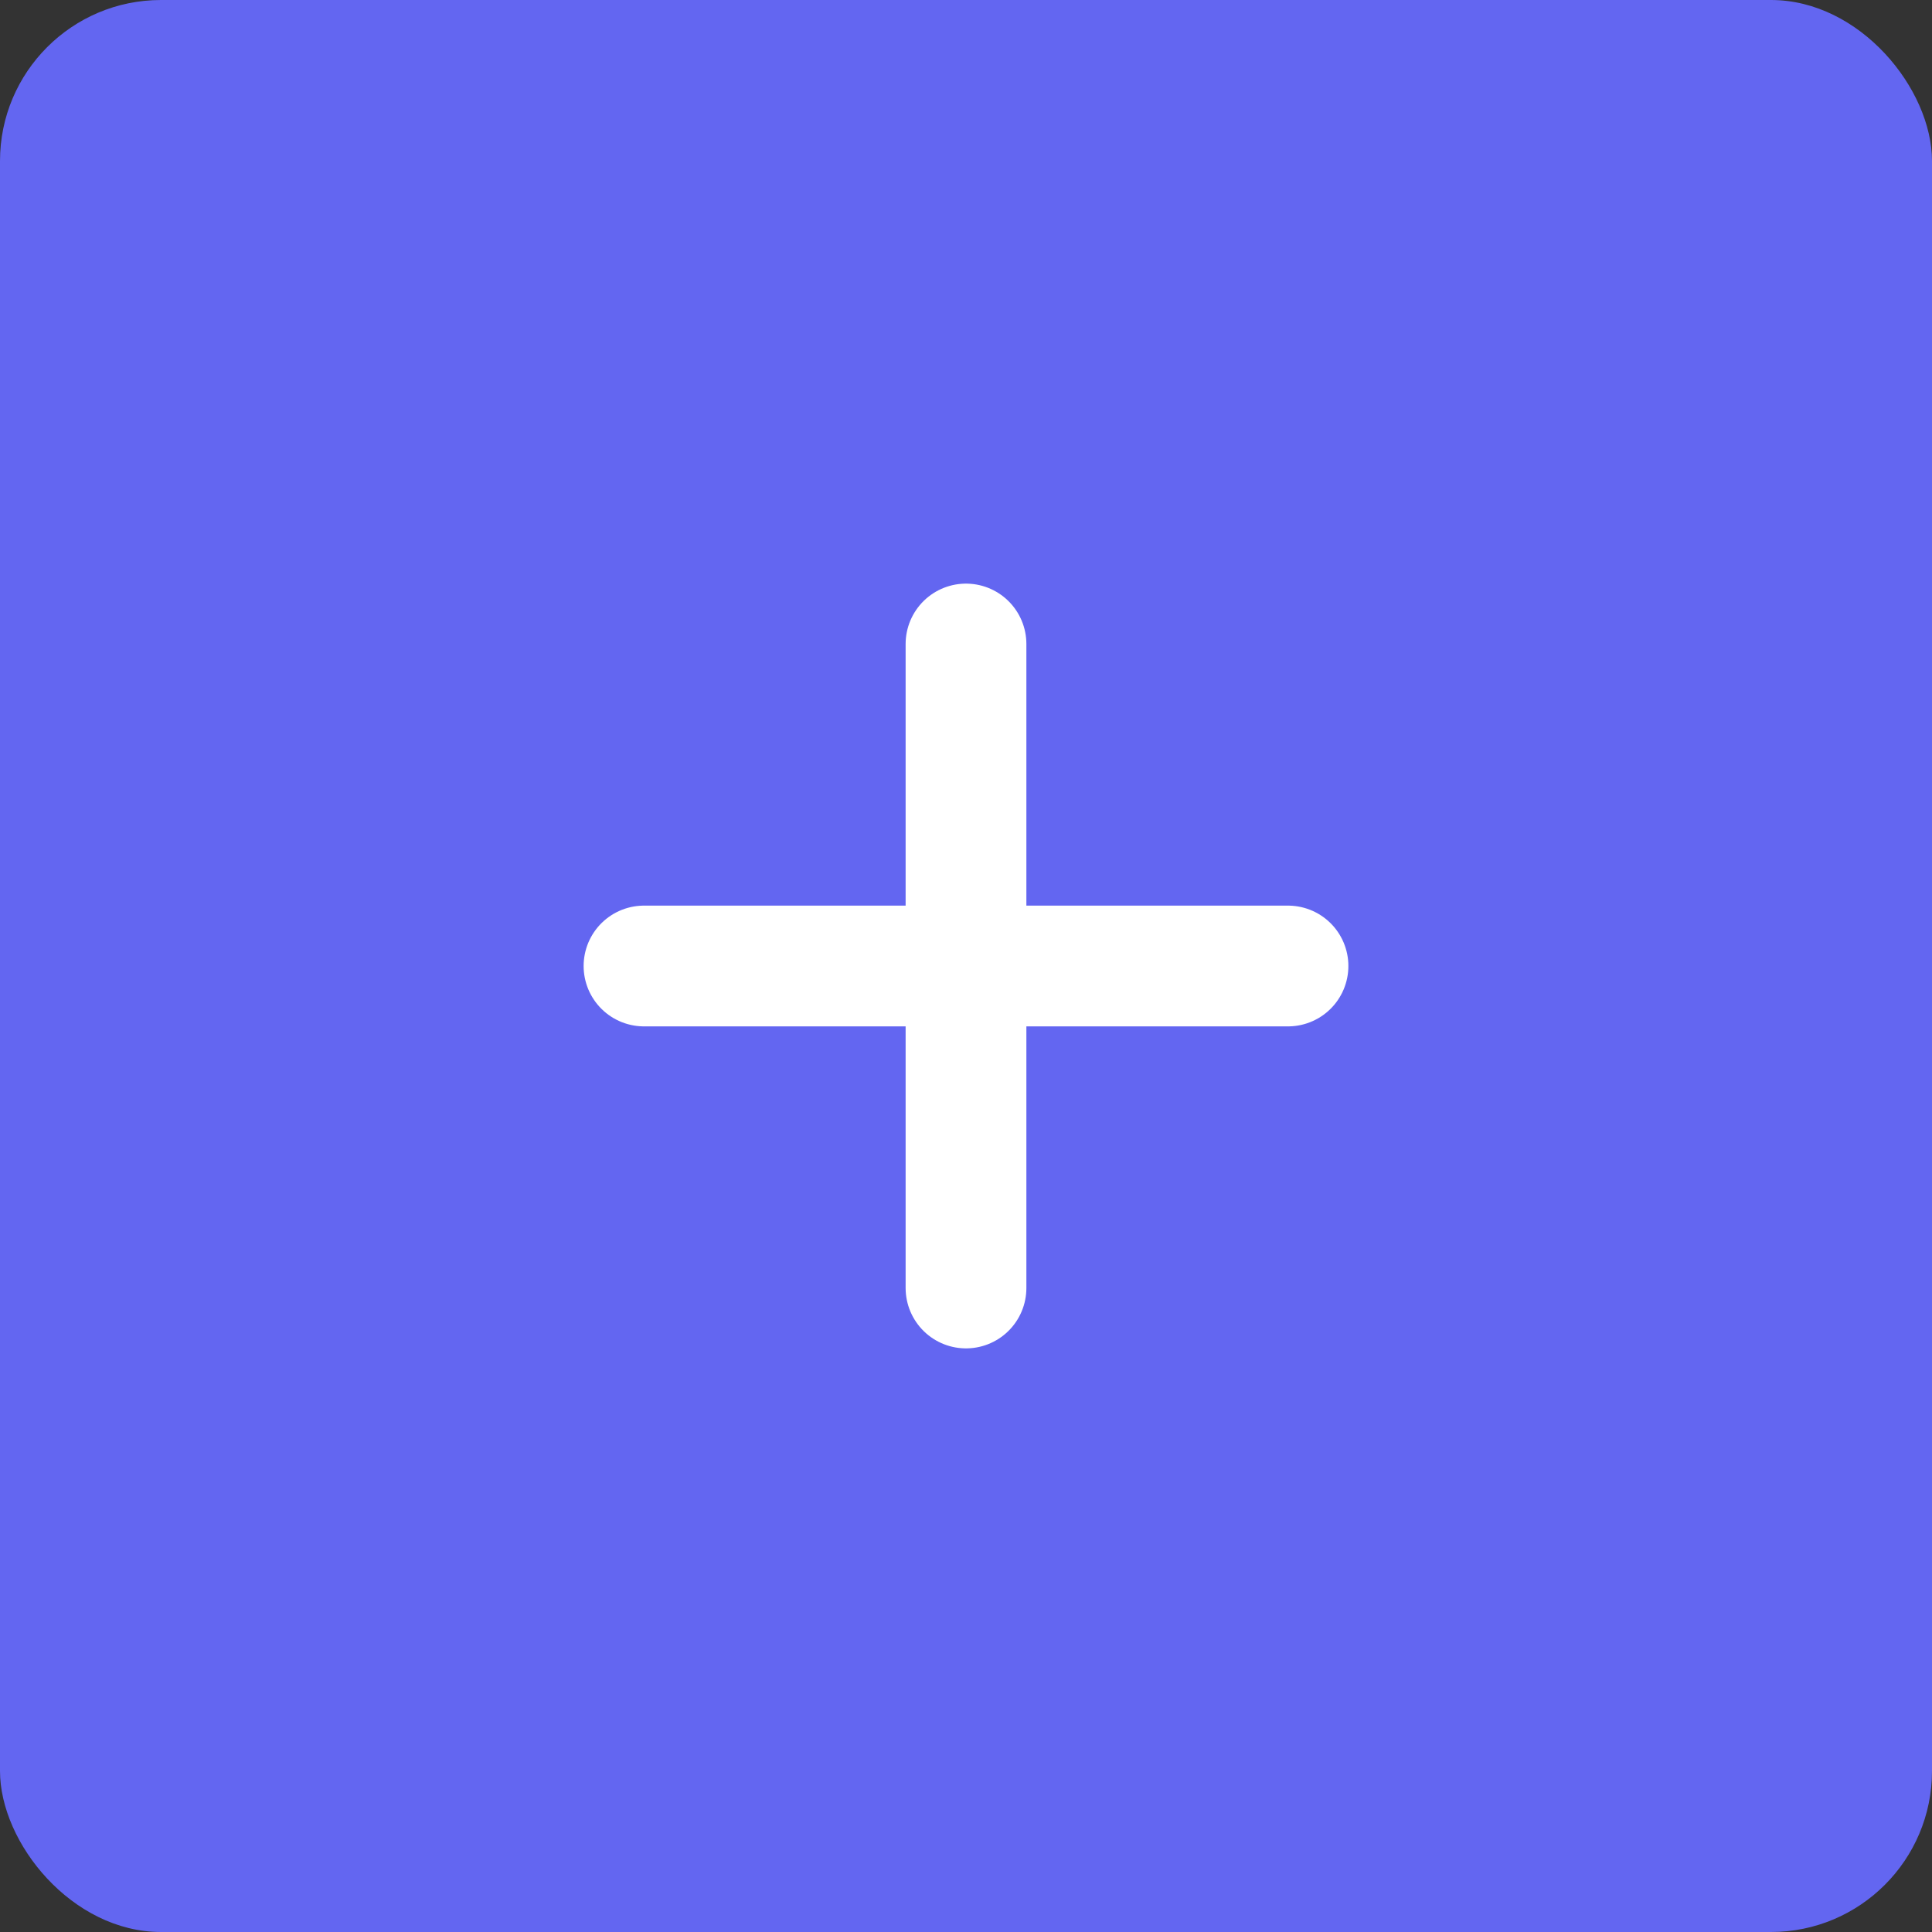 <svg xmlns="http://www.w3.org/2000/svg" width="48" height="48" viewBox="0 0 48 48" fill="none">
  <rect x="0" y="0" width="48" height="48" fill="#333333" stroke="none"/>
  <rect width="48" height="48" rx="4" fill="#6366F1"/>
  <path d="M24 16V32M16 24H32" stroke="white" stroke-width="3" stroke-linecap="round" stroke-linejoin="round"/>
</svg> 